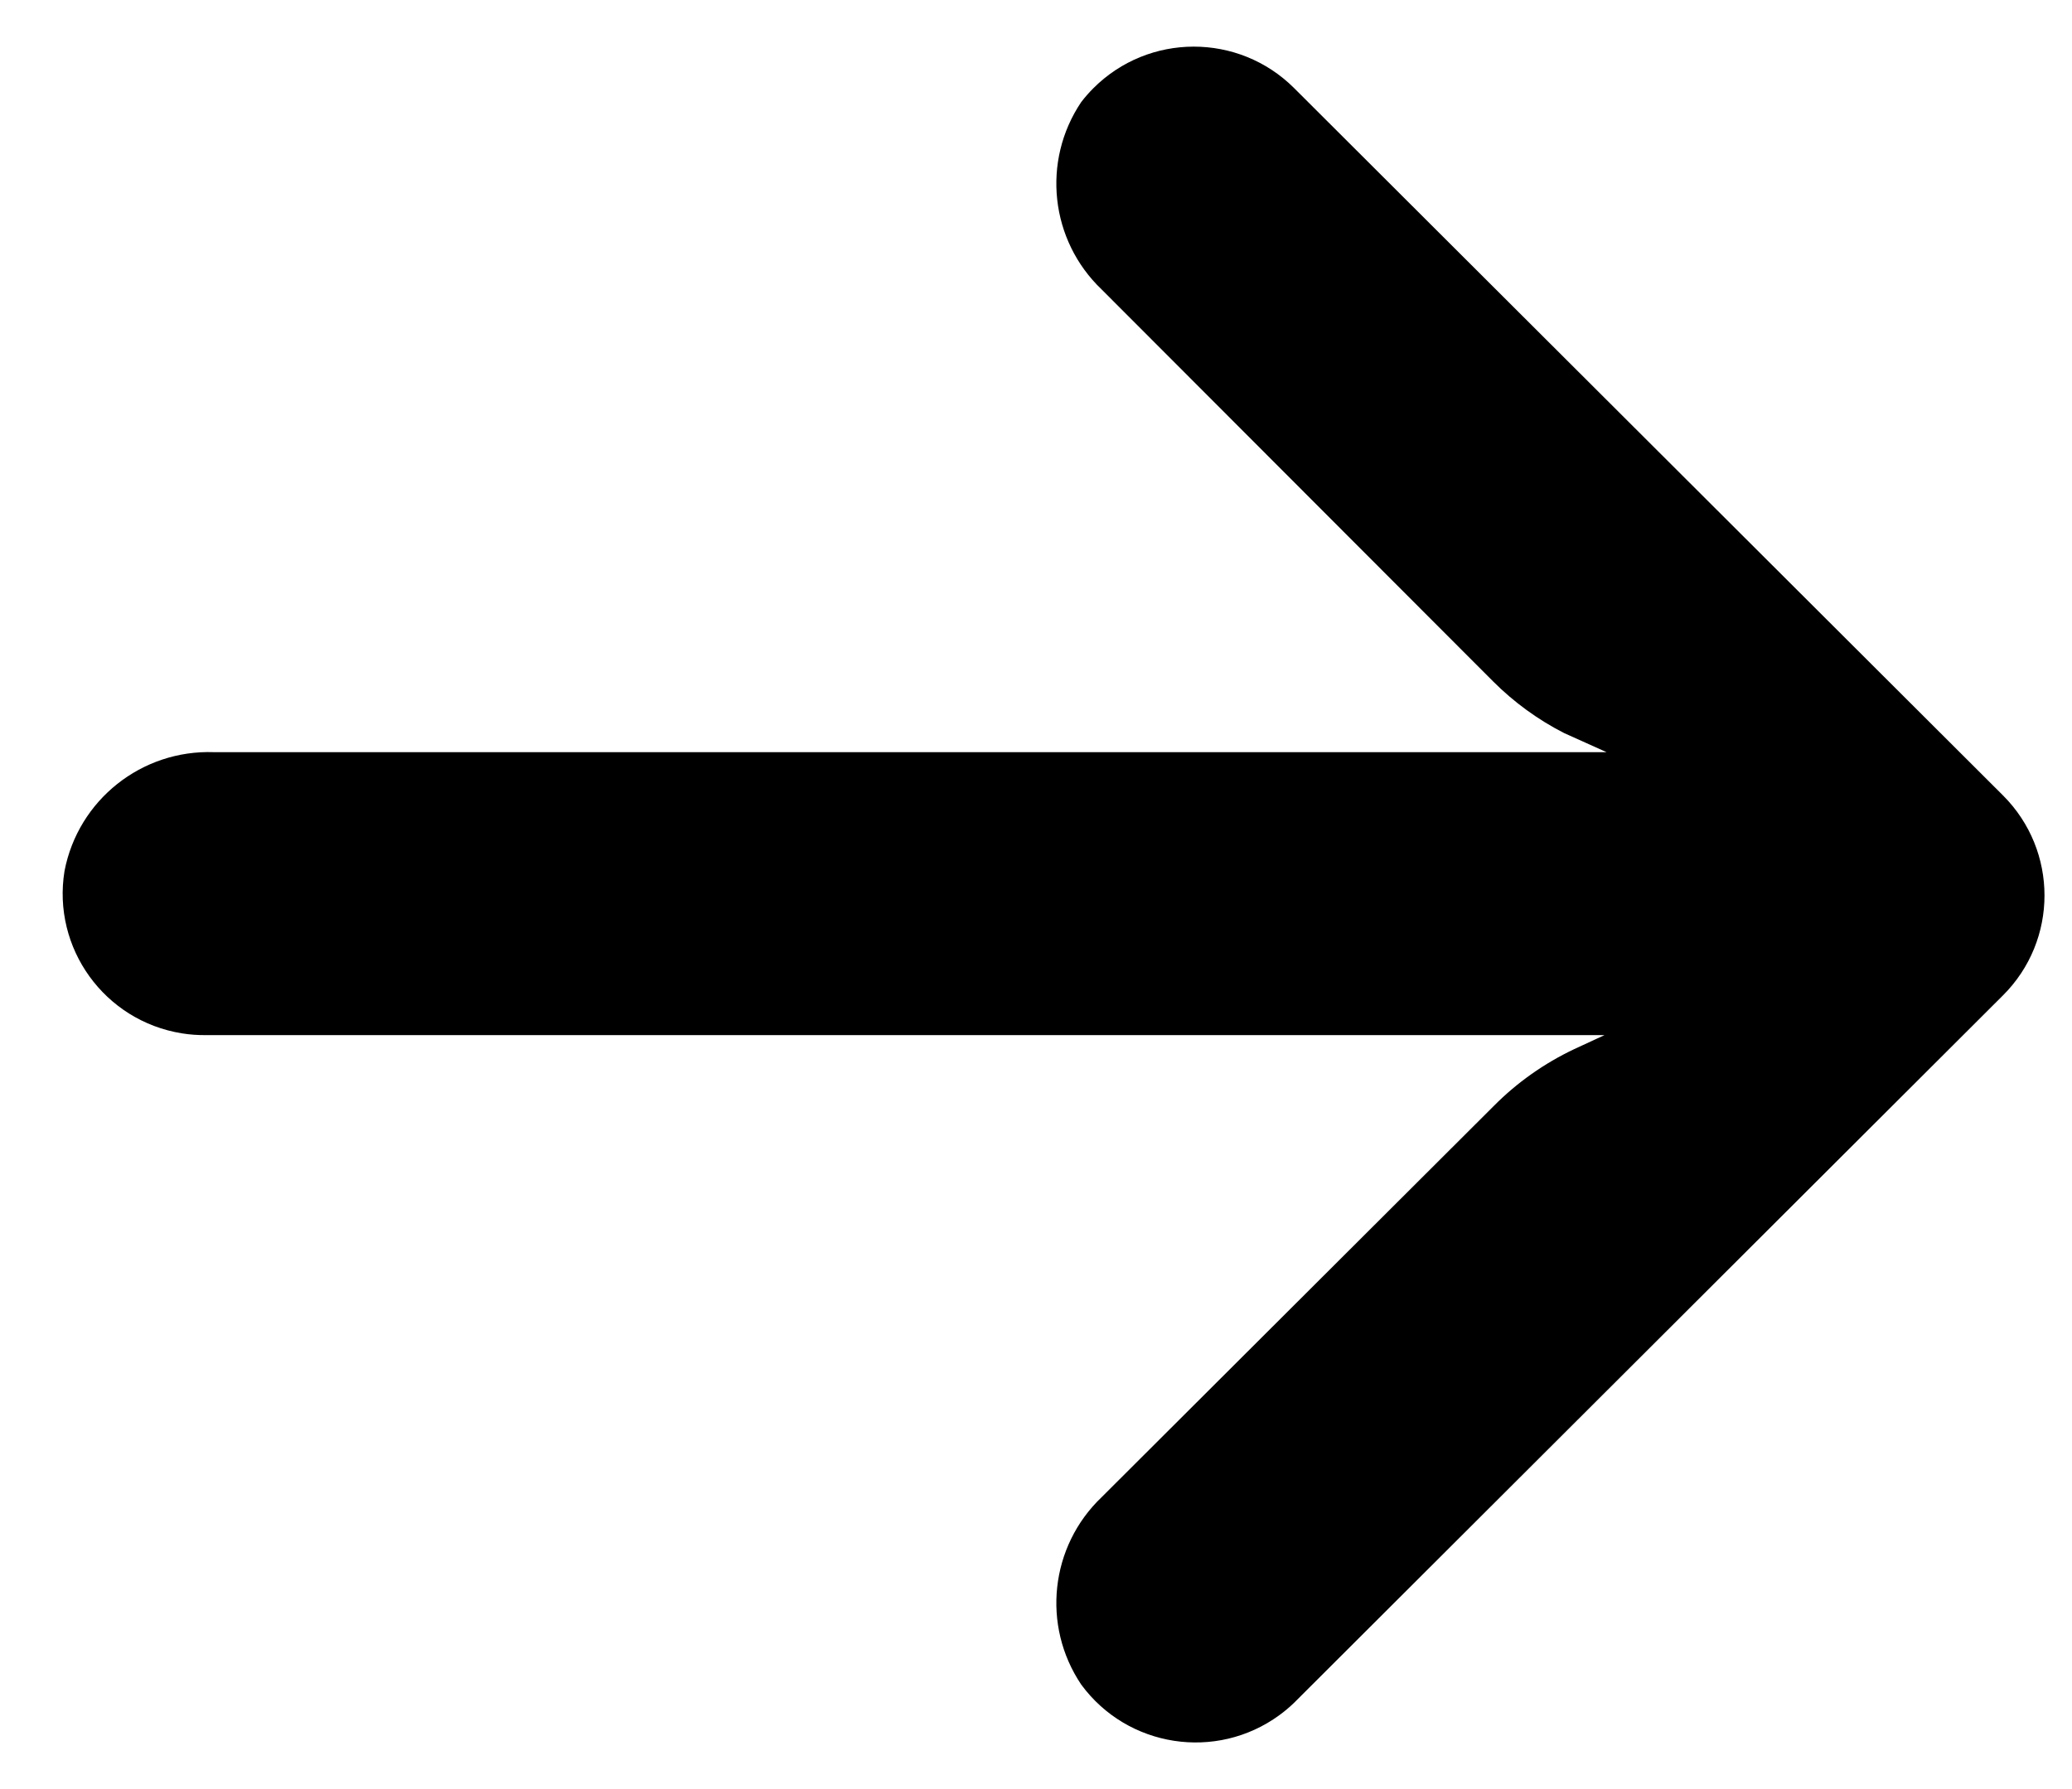 <?xml version="1.0" encoding="UTF-8" standalone="no"?><svg width='22' height='19' viewBox='0 0 22 19' fill='none' xmlns='http://www.w3.org/2000/svg'>
<path d='M1.93 10.974C2.016 10.988 2.103 10.994 2.191 10.993L17.036 10.993L16.712 11.143C16.396 11.293 16.108 11.496 15.861 11.745L11.698 15.899C11.15 16.421 11.058 17.262 11.48 17.89C11.971 18.559 12.913 18.705 13.584 18.215C13.639 18.175 13.69 18.132 13.739 18.085L21.266 10.572C21.855 9.986 21.855 9.035 21.268 8.448C21.267 8.447 21.267 8.447 21.266 8.446L13.739 0.934C13.15 0.348 12.197 0.349 11.609 0.937C11.563 0.983 11.52 1.032 11.48 1.084C11.058 1.712 11.15 2.553 11.698 3.075L15.854 7.237C16.075 7.458 16.329 7.643 16.607 7.785L17.058 7.988L2.273 7.988C1.504 7.96 0.83 8.496 0.685 9.25C0.552 10.069 1.109 10.841 1.93 10.974Z' fill='black'/>
</svg>
